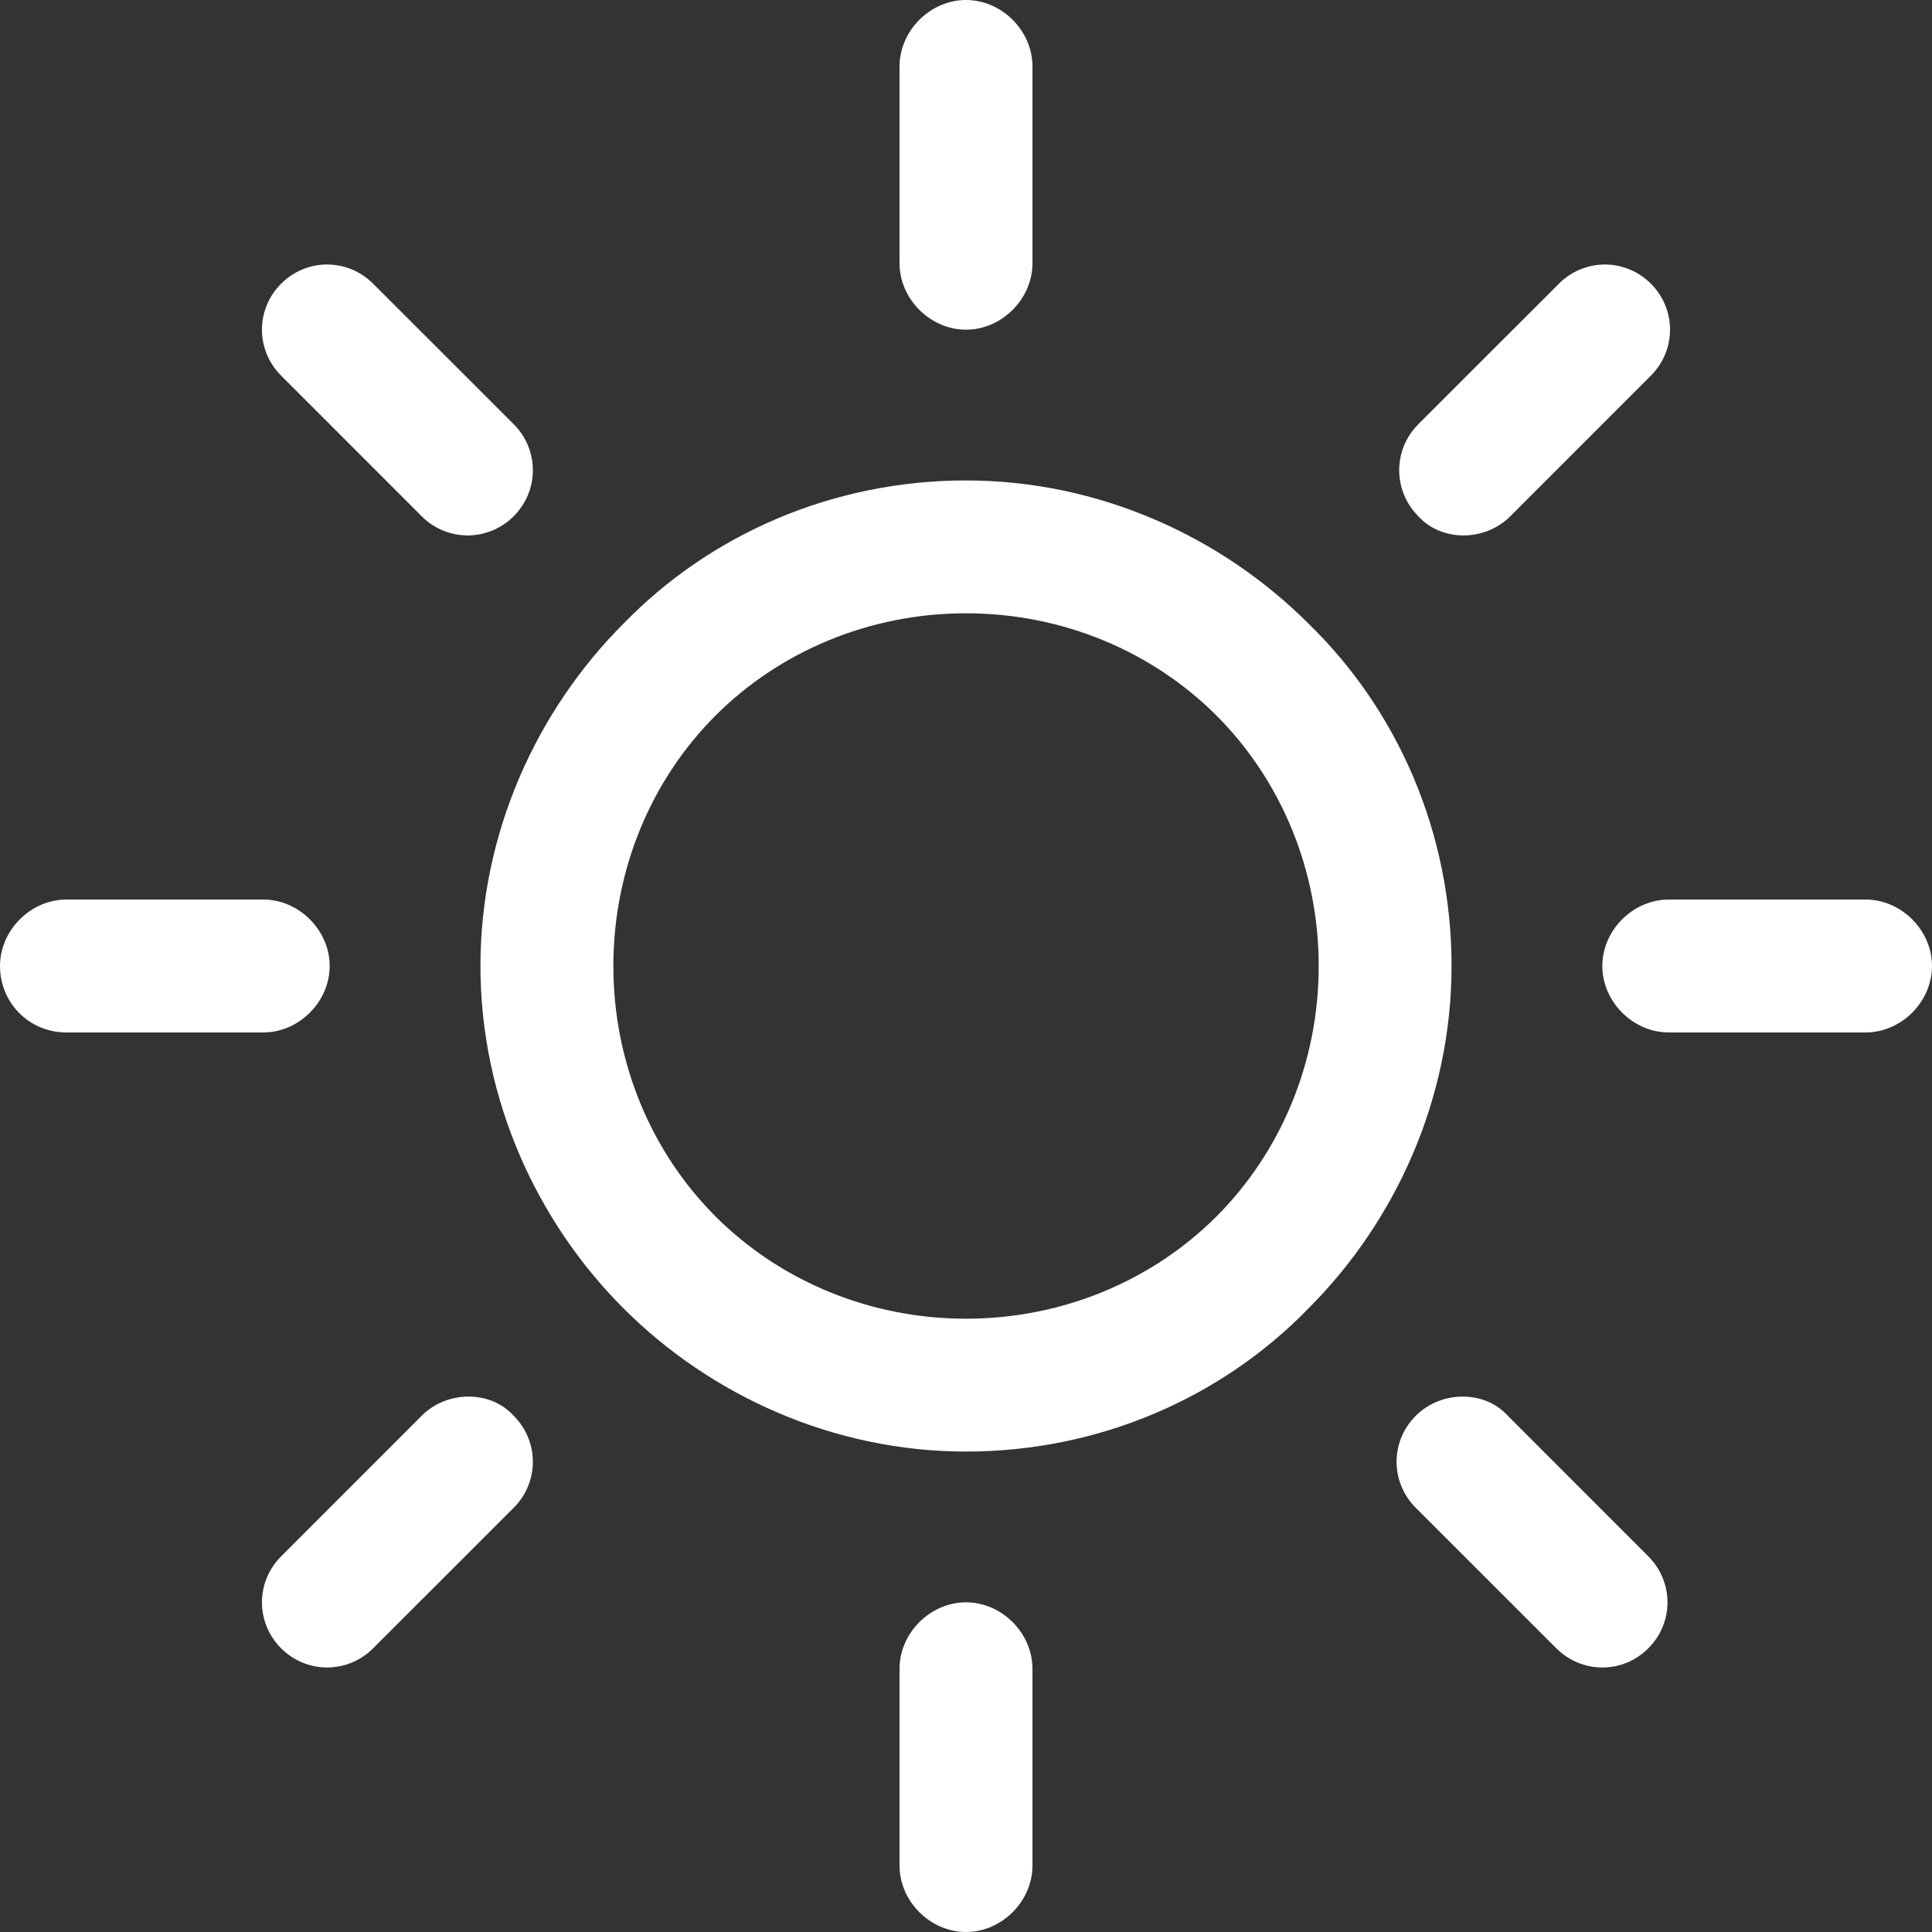 <svg width="25" height="25" viewBox="0 0 25 25" fill="none" xmlns="http://www.w3.org/2000/svg">
<rect x="0" y="0" width="25" height="25" fill="#333333" stroke="none"/>
<g clip-path="url(#clip0)">
<path d="M16.931 8.069C15.807 6.944 14.22 6.217 12.5 6.217C10.78 6.217 9.193 6.911 8.069 8.069C6.944 9.193 6.217 10.78 6.217 12.5C6.217 14.22 6.944 15.807 8.069 16.931C9.193 18.055 10.78 18.783 12.5 18.783C14.22 18.783 15.807 18.089 16.931 16.931C18.056 15.807 18.783 14.22 18.783 12.5C18.783 10.78 18.089 9.193 16.931 8.069ZM15.741 15.741C14.914 16.567 13.757 17.064 12.5 17.064C11.243 17.064 10.086 16.567 9.259 15.741C8.433 14.914 7.937 13.757 7.937 12.5C7.937 11.243 8.433 10.086 9.259 9.259C10.086 8.433 11.243 7.936 12.5 7.936C13.757 7.936 14.914 8.433 15.741 9.259C16.567 10.086 17.064 11.243 17.064 12.5C17.064 13.757 16.567 14.914 15.741 15.741Z" fill="white"/>
<path d="M24.14 11.64H21.594C21.131 11.64 20.734 12.037 20.734 12.5C20.734 12.963 21.131 13.36 21.594 13.36H24.14C24.603 13.36 25 12.963 25 12.5C25 12.037 24.603 11.64 24.14 11.64Z" fill="white"/>
<path d="M12.5 20.734C12.037 20.734 11.64 21.131 11.64 21.594V24.14C11.64 24.603 12.037 25 12.5 25C12.963 25 13.36 24.603 13.36 24.14V21.594C13.36 21.131 12.963 20.734 12.5 20.734Z" fill="white"/>
<path d="M21.329 20.139L19.511 18.32C19.213 17.989 18.651 17.989 18.32 18.32C17.989 18.651 17.989 19.18 18.32 19.511L20.139 21.329C20.47 21.66 20.999 21.66 21.329 21.329C21.66 20.999 21.66 20.47 21.329 20.139Z" fill="white"/>
<path d="M12.5 0C12.037 0 11.64 0.397 11.64 0.86V3.406C11.64 3.869 12.037 4.266 12.5 4.266C12.963 4.266 13.36 3.869 13.36 3.406V0.86C13.36 0.397 12.963 0 12.5 0Z" fill="white"/>
<path d="M21.362 3.671C21.032 3.34 20.503 3.34 20.172 3.671L18.353 5.489C18.023 5.82 18.023 6.349 18.353 6.68C18.651 7.011 19.213 7.011 19.544 6.68L21.362 4.861C21.693 4.53 21.693 4.001 21.362 3.671Z" fill="white"/>
<path d="M3.406 11.64H0.86C0.397 11.64 0 12.037 0 12.5C0 12.963 0.364 13.36 0.86 13.36H3.406C3.869 13.36 4.266 12.963 4.266 12.5C4.266 12.037 3.869 11.64 3.406 11.64Z" fill="white"/>
<path d="M6.647 18.32C6.349 17.989 5.787 17.989 5.456 18.32L3.638 20.139C3.307 20.47 3.307 20.999 3.638 21.329C3.968 21.66 4.497 21.66 4.828 21.329L6.647 19.511C6.978 19.18 6.978 18.651 6.647 18.32Z" fill="white"/>
<path d="M6.647 5.489L4.828 3.671C4.497 3.34 3.968 3.34 3.638 3.671C3.307 4.001 3.307 4.53 3.638 4.861L5.456 6.68C5.787 7.011 6.316 7.011 6.647 6.68C6.978 6.349 6.978 5.82 6.647 5.489Z" fill="white"/>
</g>
<defs>
<clipPath id="clip0">
<rect width="25" height="25" fill="white"/>
</clipPath>
</defs>
</svg>
